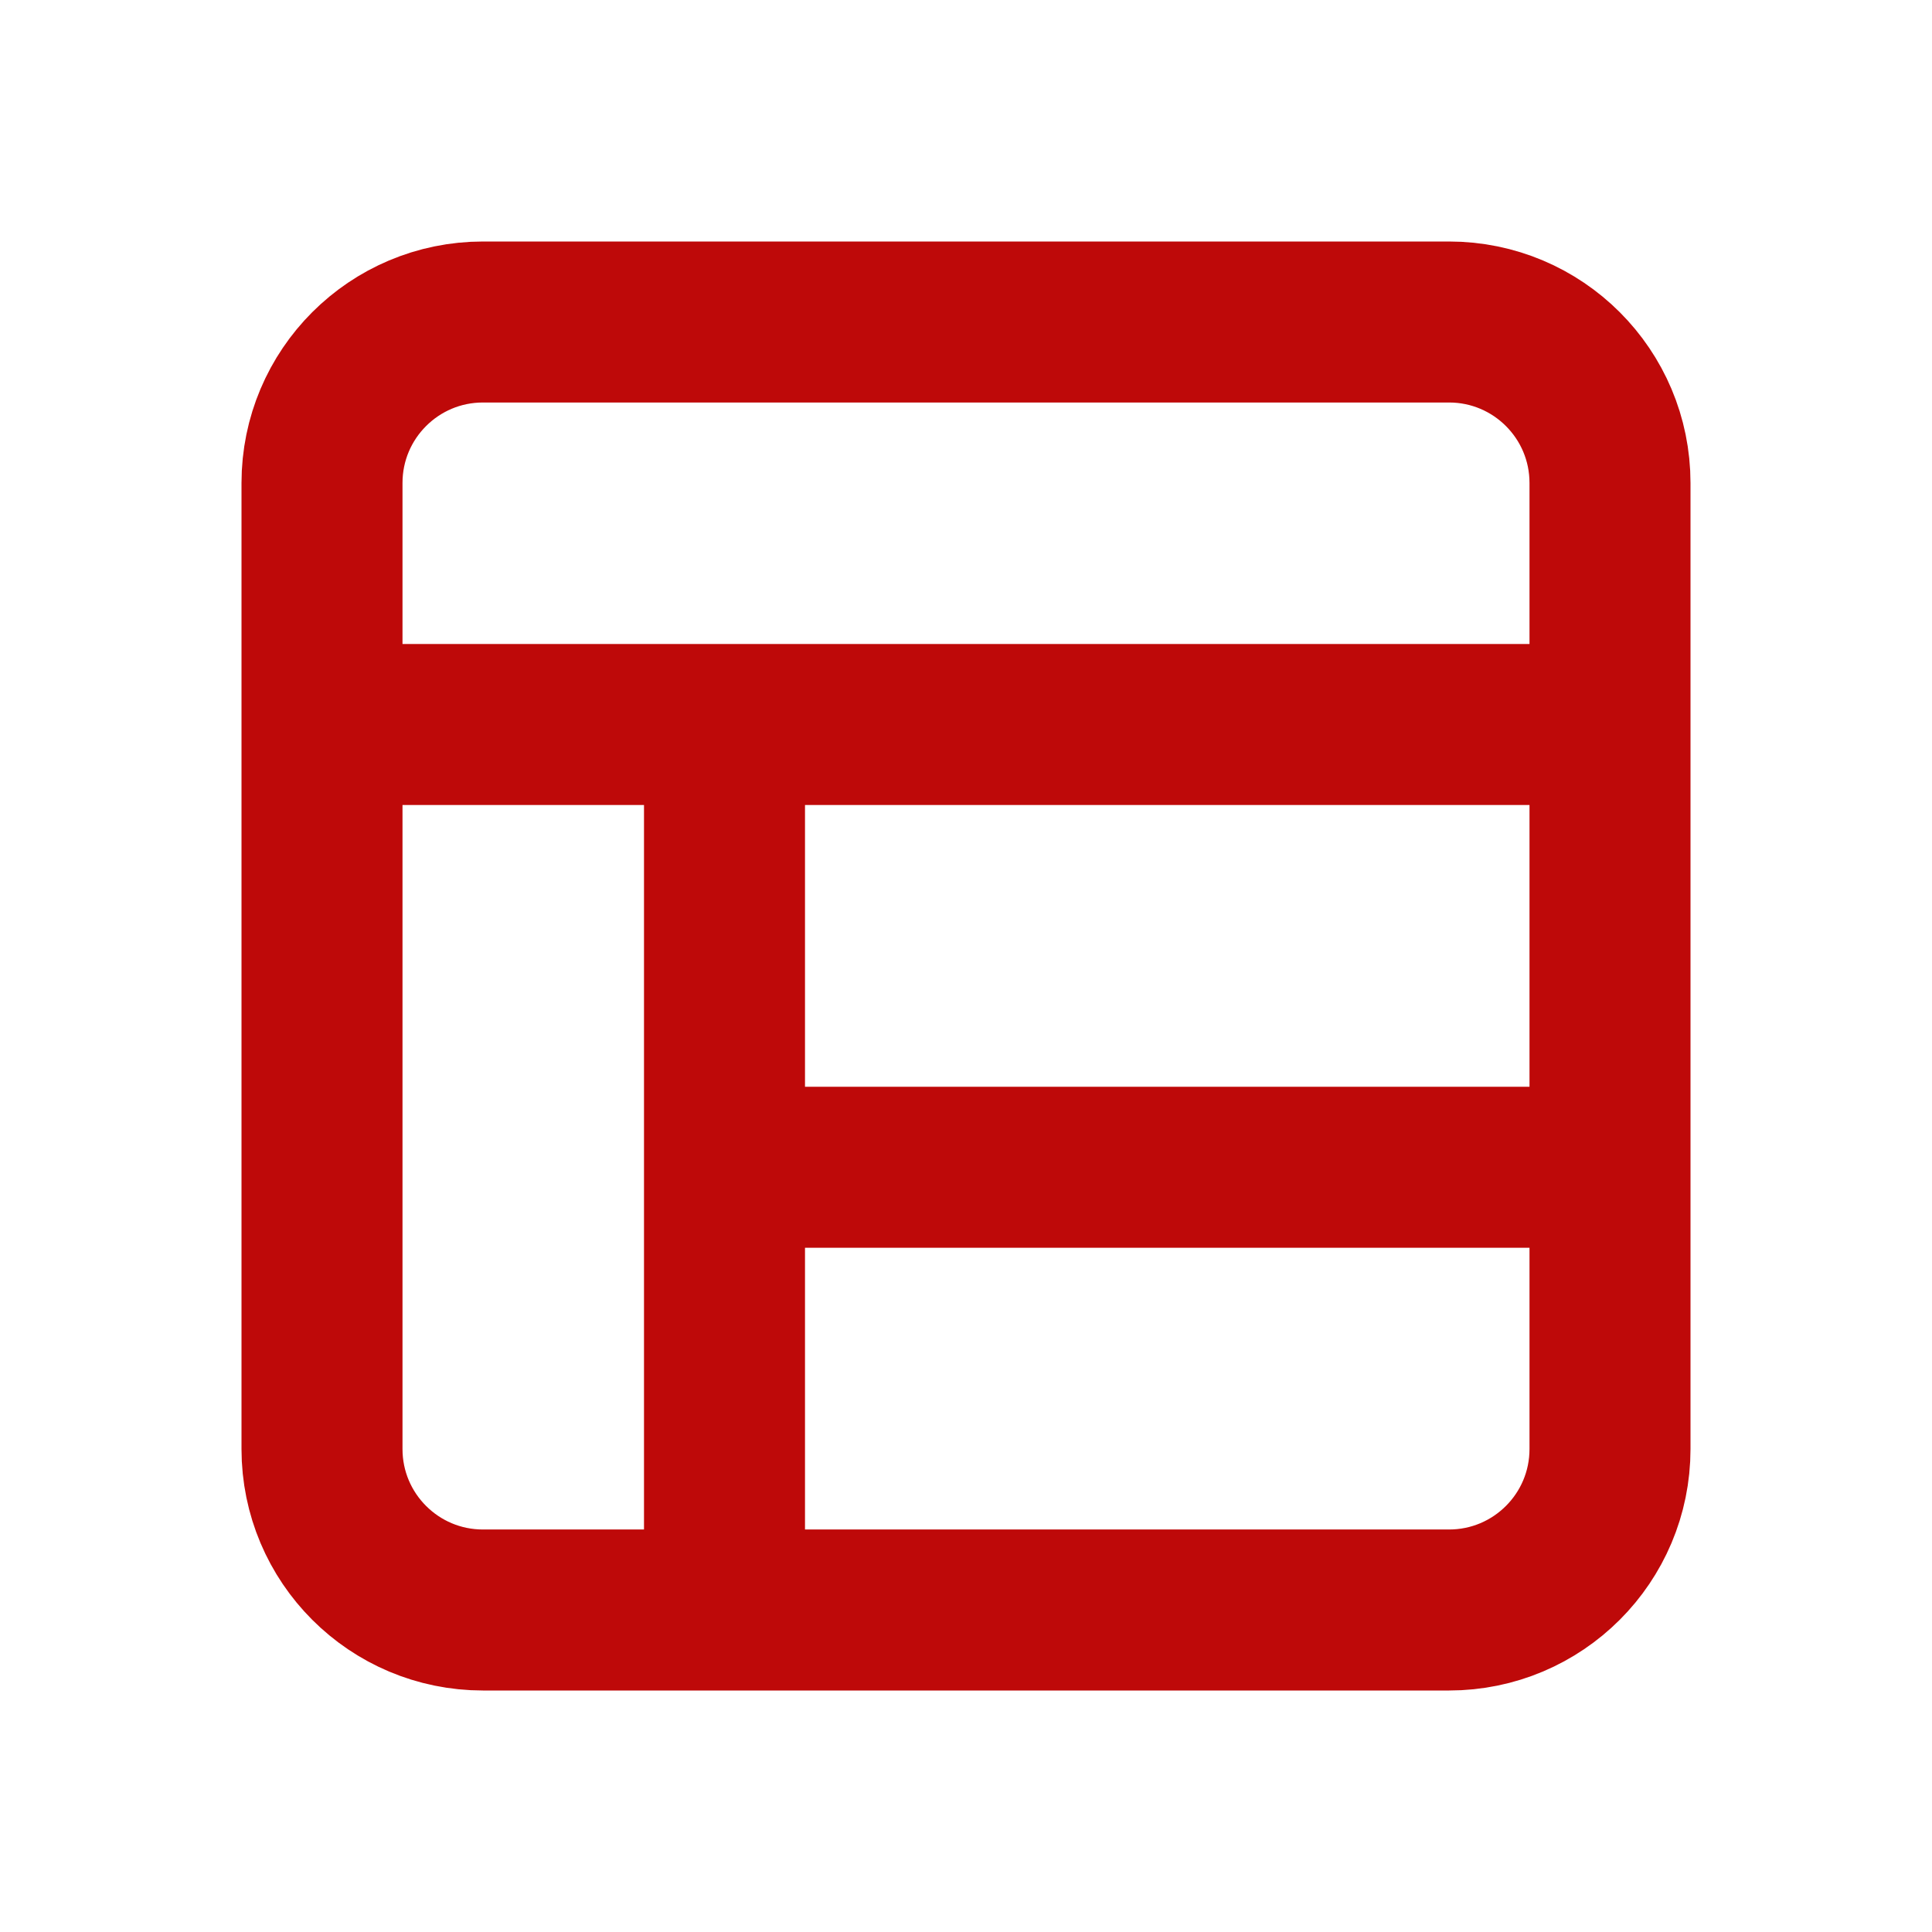 <?xml version="1.0" encoding="utf-8"?><!-- Uploaded to: SVG Repo, www.svgrepo.com, Generator: SVG Repo Mixer Tools -->
<svg width="800px" height="800px" viewBox="0 0 24 24" fill="none" xmlns="http://www.w3.org/2000/svg">
<path d="M4 9V18C4 19.105 4.895 20 6 20H9M4 9V6C4 4.895 4.895 4 6 4H18C19.105 4 20 4.895 20 6V9M4 9H9M20 9H9M20 9V14.5M9 9V14.5M9 20H18C19.105 20 20 19.105 20 18V14.5M9 20V14.5M9 14.5H20" stroke="#be0909" stroke-width="2" stroke-linecap="round" stroke-linejoin="round"/>
</svg>
